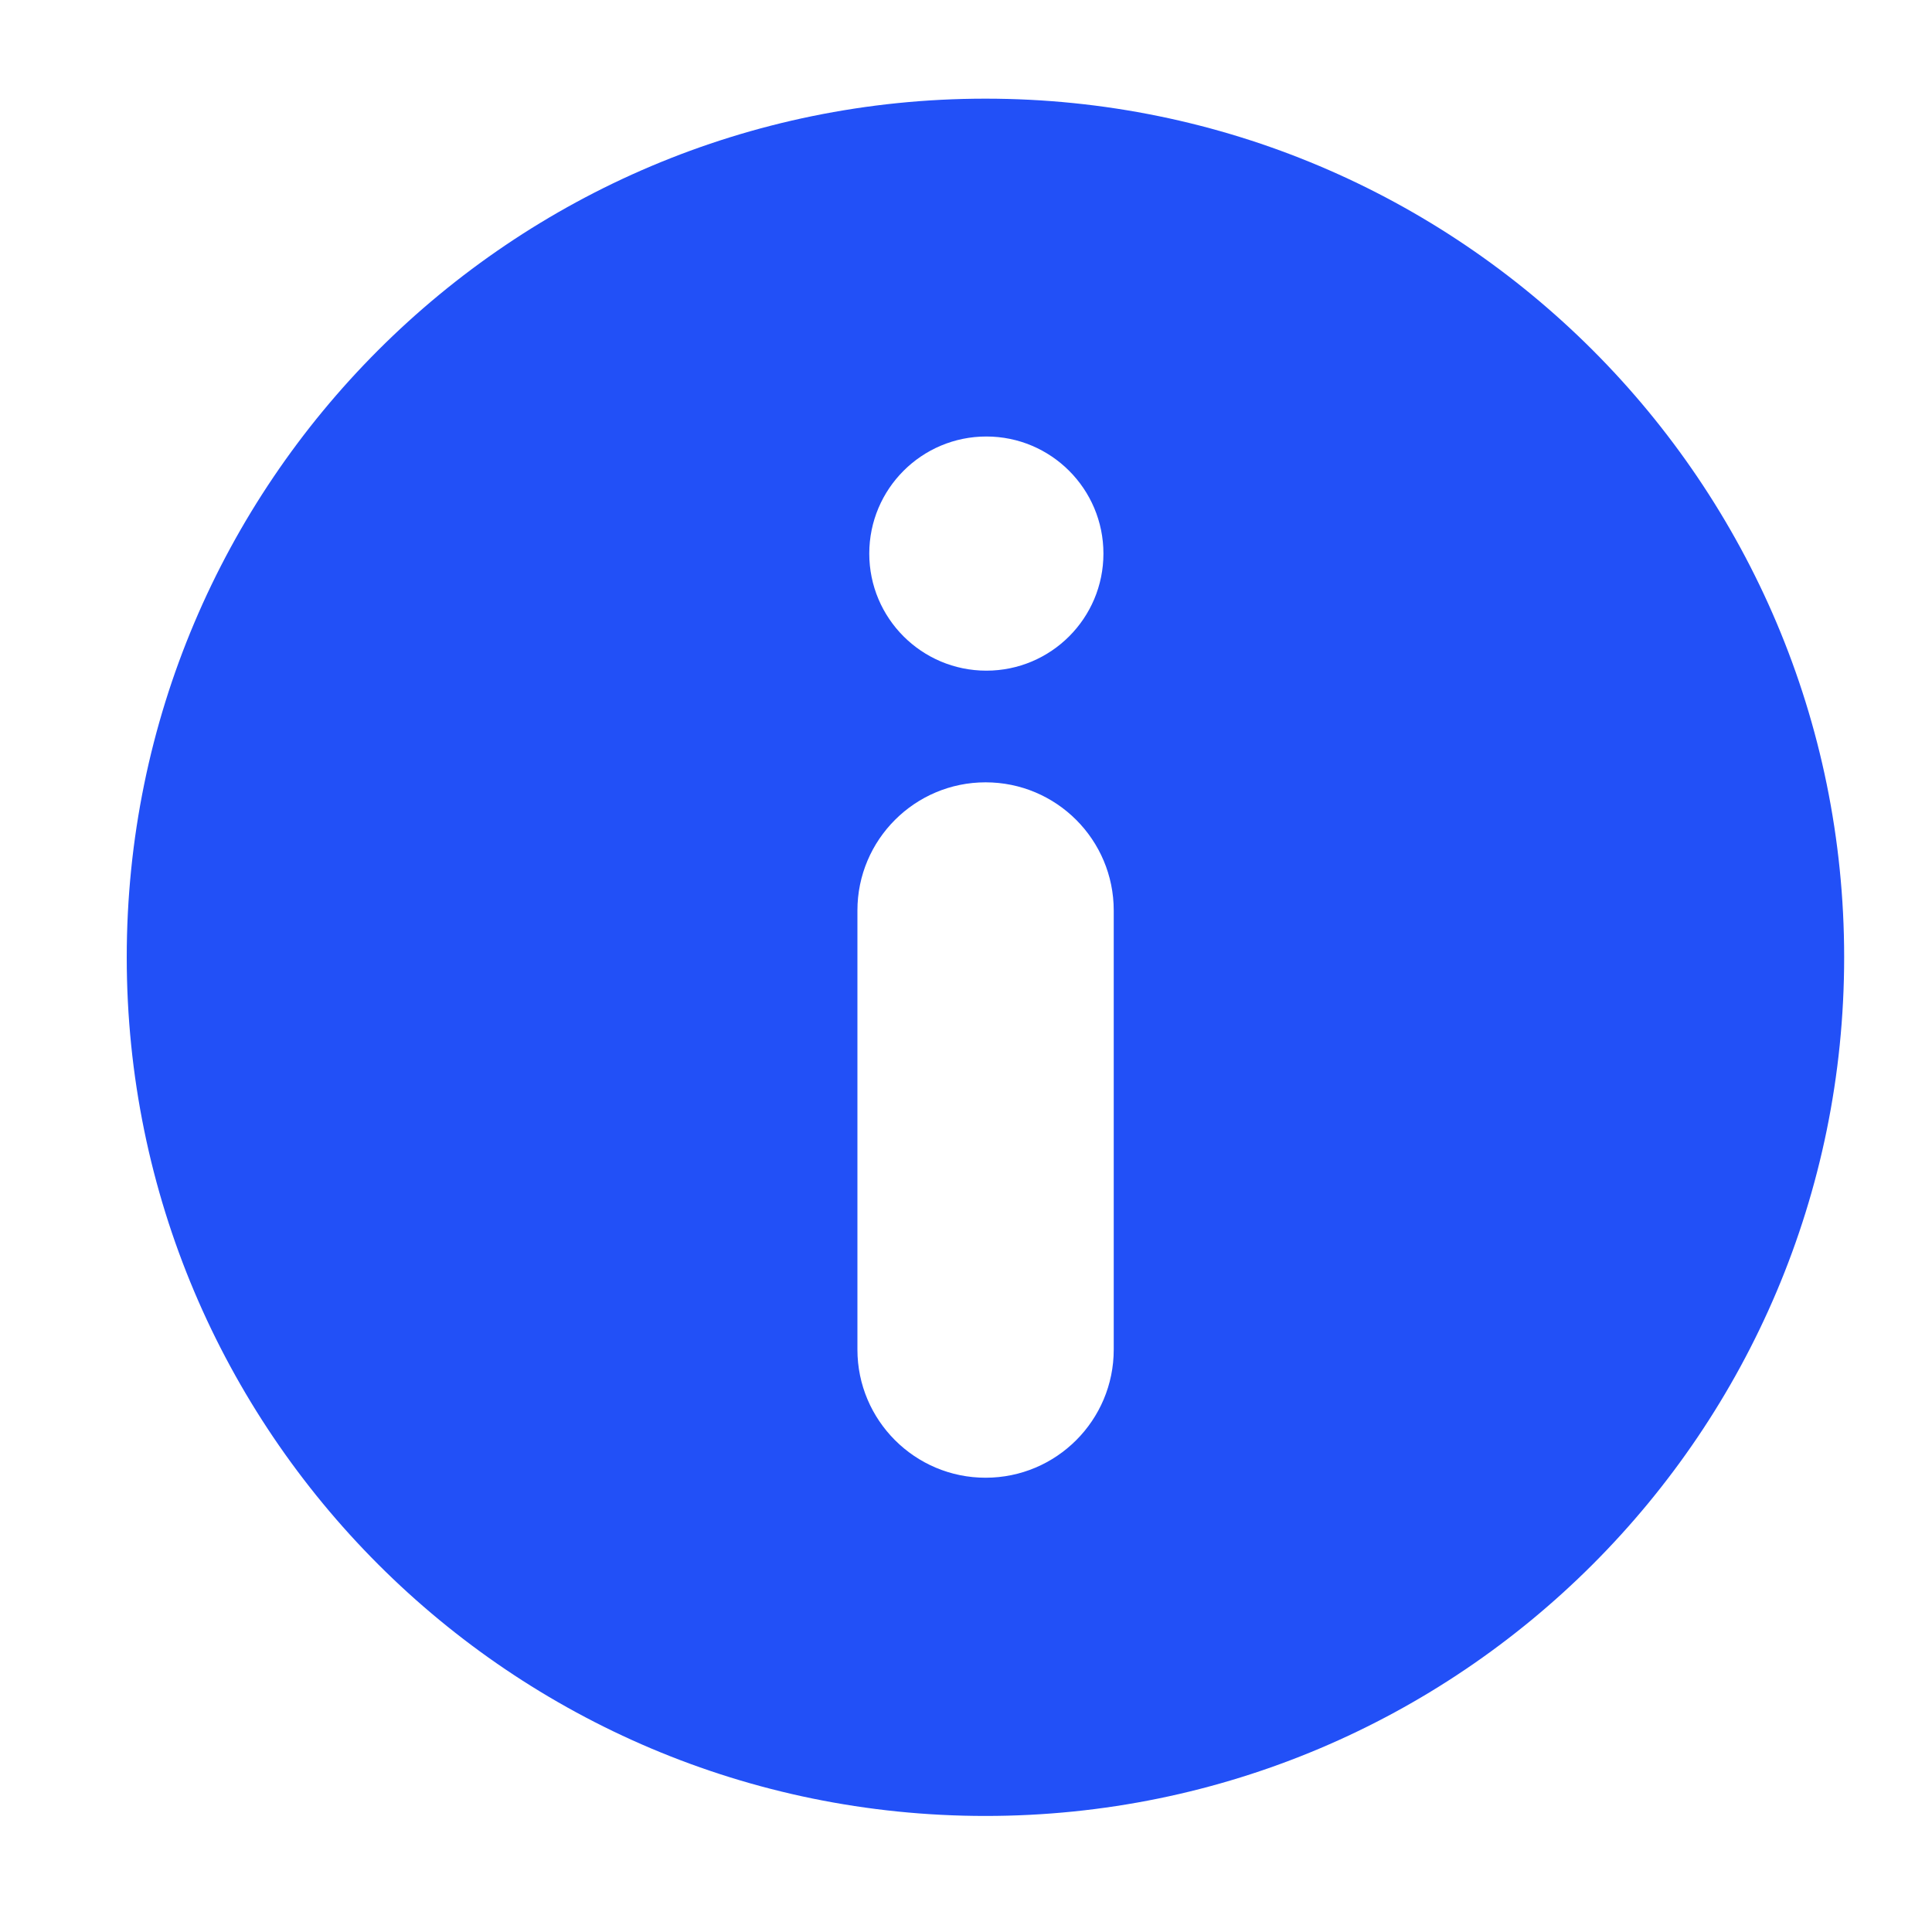 <svg width="15" height="15" viewBox="0 0 15 15" fill="none" xmlns="http://www.w3.org/2000/svg">
<path fill-rule="evenodd" clip-rule="evenodd" d="M7.651 0.766C3.969 0.766 0.984 3.75 0.984 7.432C0.984 11.114 3.969 14.099 7.651 14.099C11.333 14.099 14.318 11.114 14.318 7.432C14.318 3.75 11.333 0.766 7.651 0.766ZM7.652 11.473C7.103 11.473 6.657 11.027 6.657 10.478V7.069C6.657 6.52 7.103 6.074 7.652 6.074C8.202 6.074 8.647 6.52 8.647 7.069V10.478C8.647 11.027 8.202 11.473 7.652 11.473ZM6.749 4.298C6.749 3.796 7.156 3.389 7.658 3.389C8.16 3.389 8.567 3.796 8.567 4.298C8.567 4.8 8.16 5.207 7.658 5.207C7.156 5.207 6.749 4.8 6.749 4.298Z" fill="#2250F7"/>
</svg>
